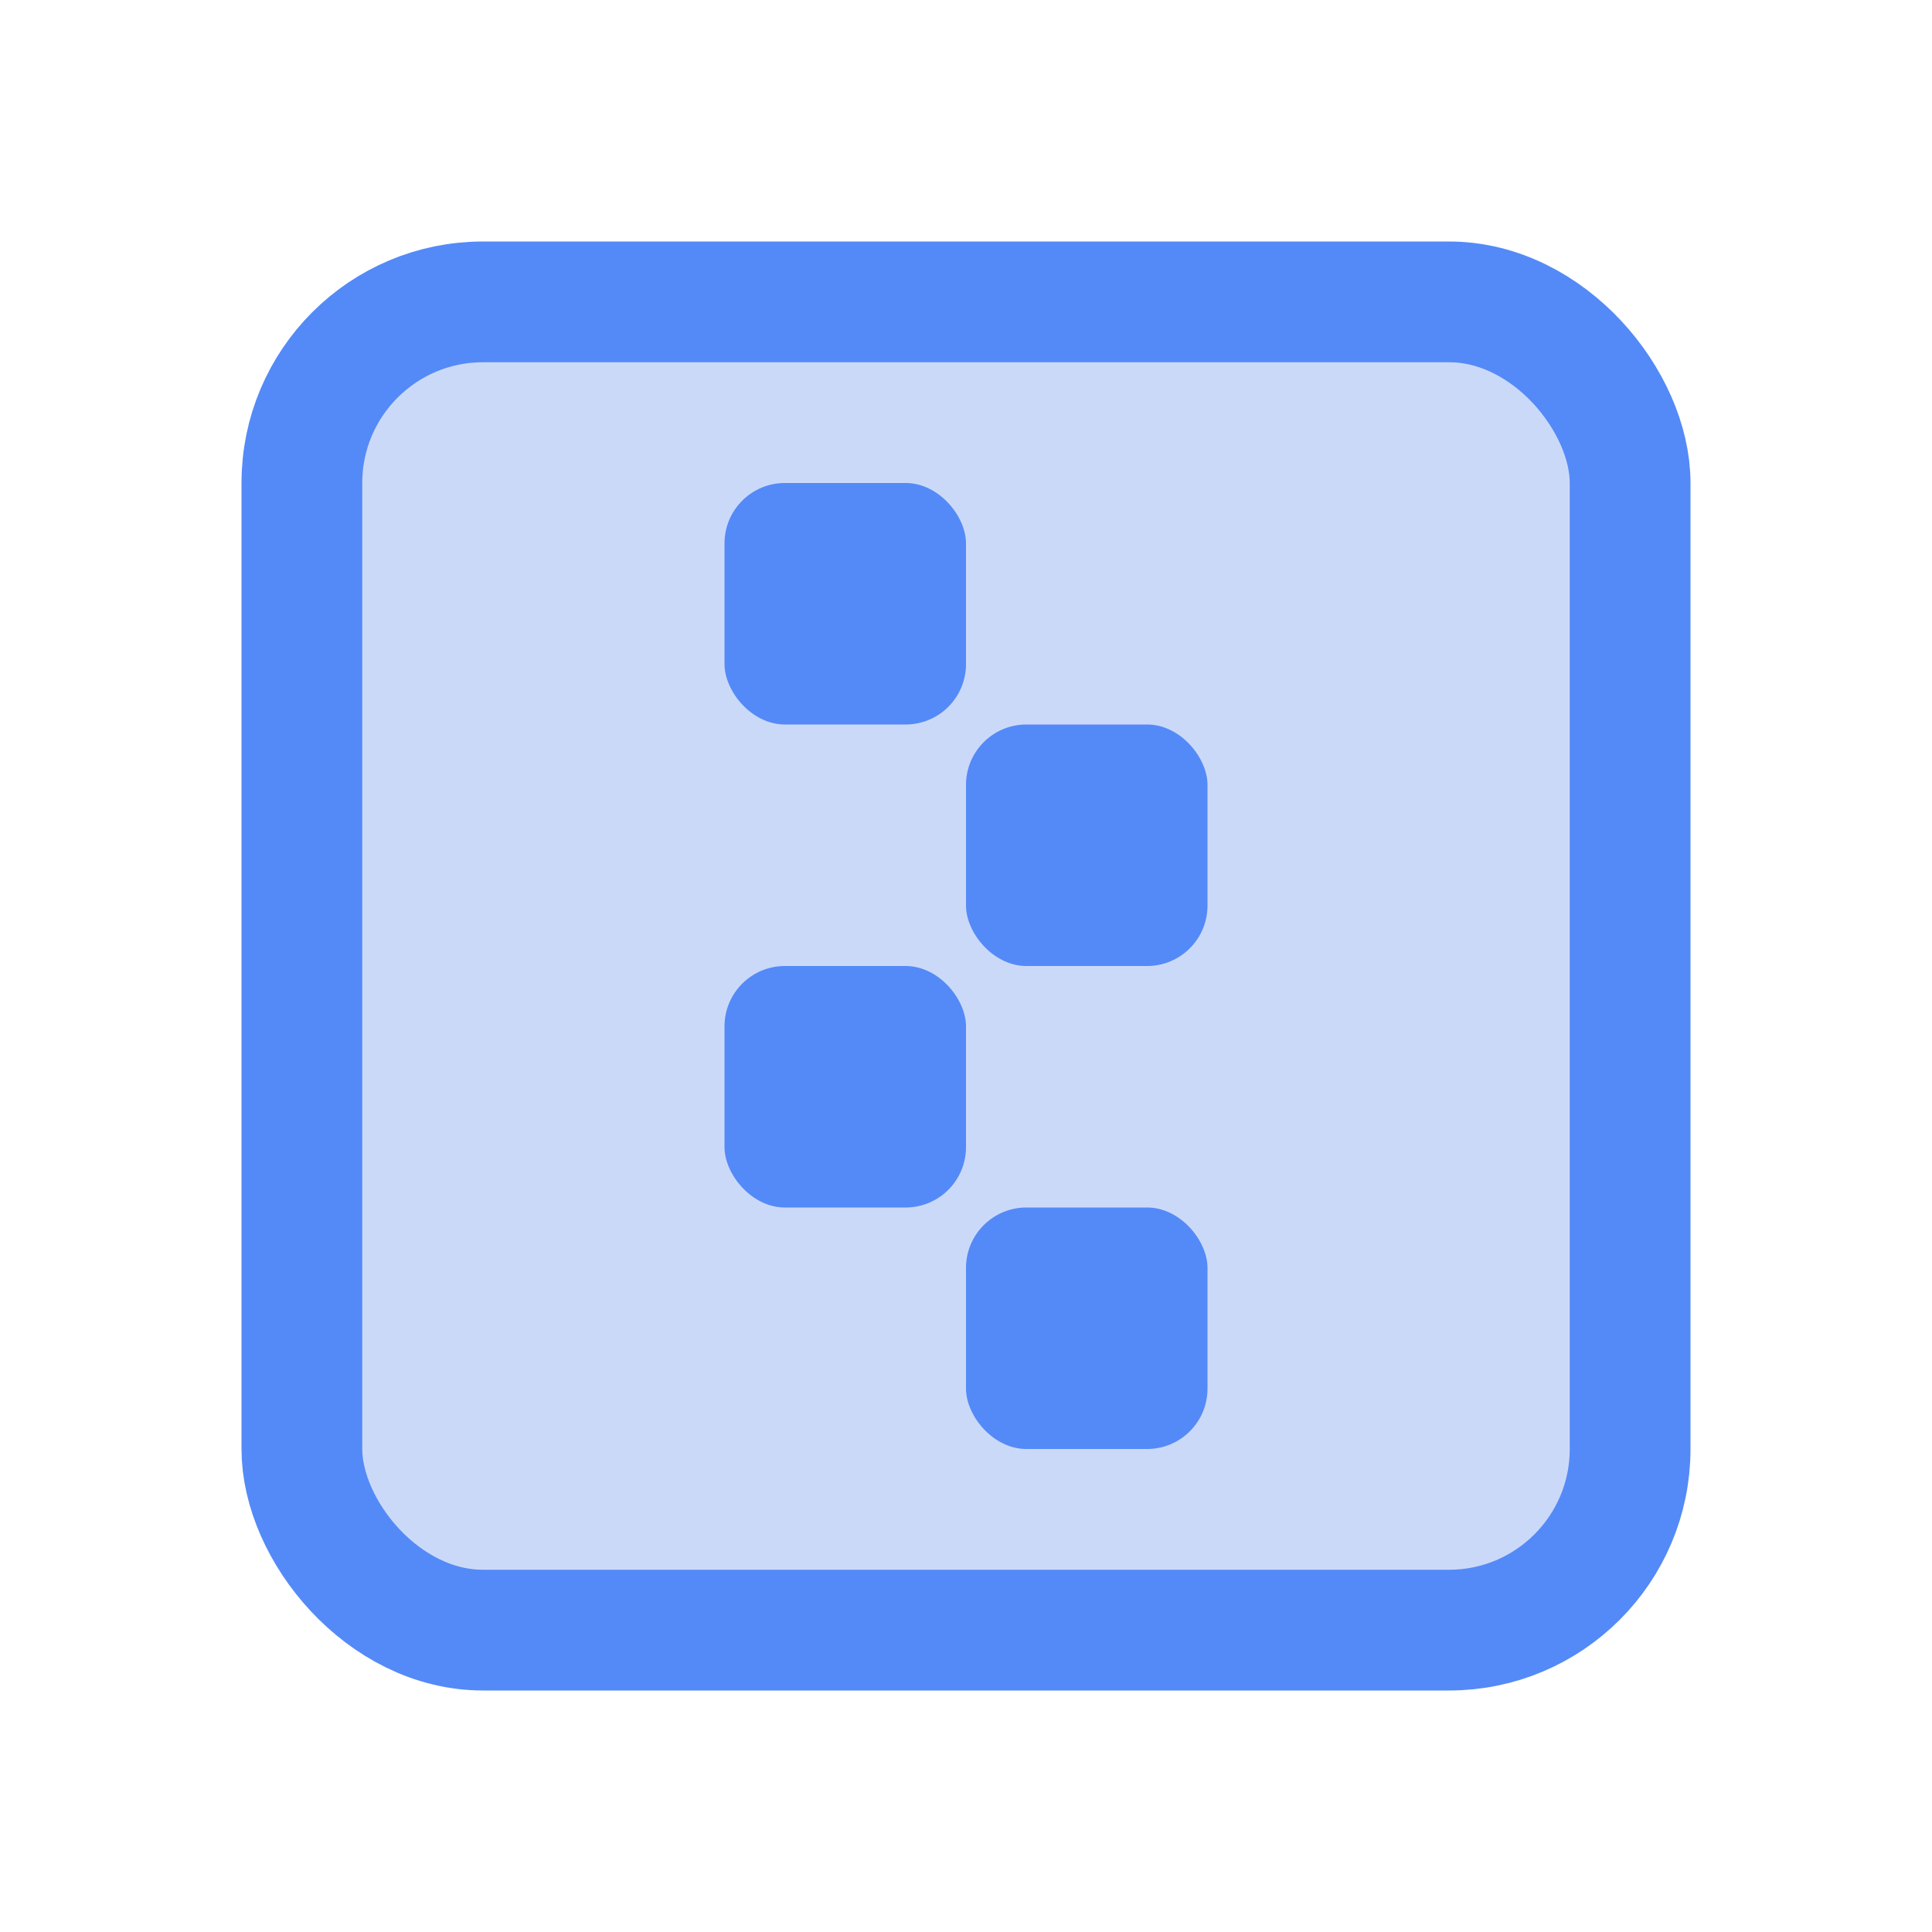 <!-- Copyright 2000-2022 JetBrains s.r.o. and contributors. Use of this source code is governed by the Apache 2.0 license. -->
<svg width="16" height="16" viewBox="0 0 16 16" fill="none" xmlns="http://www.w3.org/2000/svg">
<rect x="2.5" y="2.5" width="11" height="11" rx="1.5" fill="#cbd9f9" stroke="#548AF7"/>
<rect x="6" y="4" width="2" height="2" rx="0.5" fill="#548AF7"/>
<rect x="6" y="8" width="2" height="2" rx="0.5" fill="#548AF7"/>
<rect x="8" y="10" width="2" height="2" rx="0.5" fill="#548AF7"/>
<rect x="8" y="6" width="2" height="2" rx="0.5" fill="#548AF7"/>
</svg>
